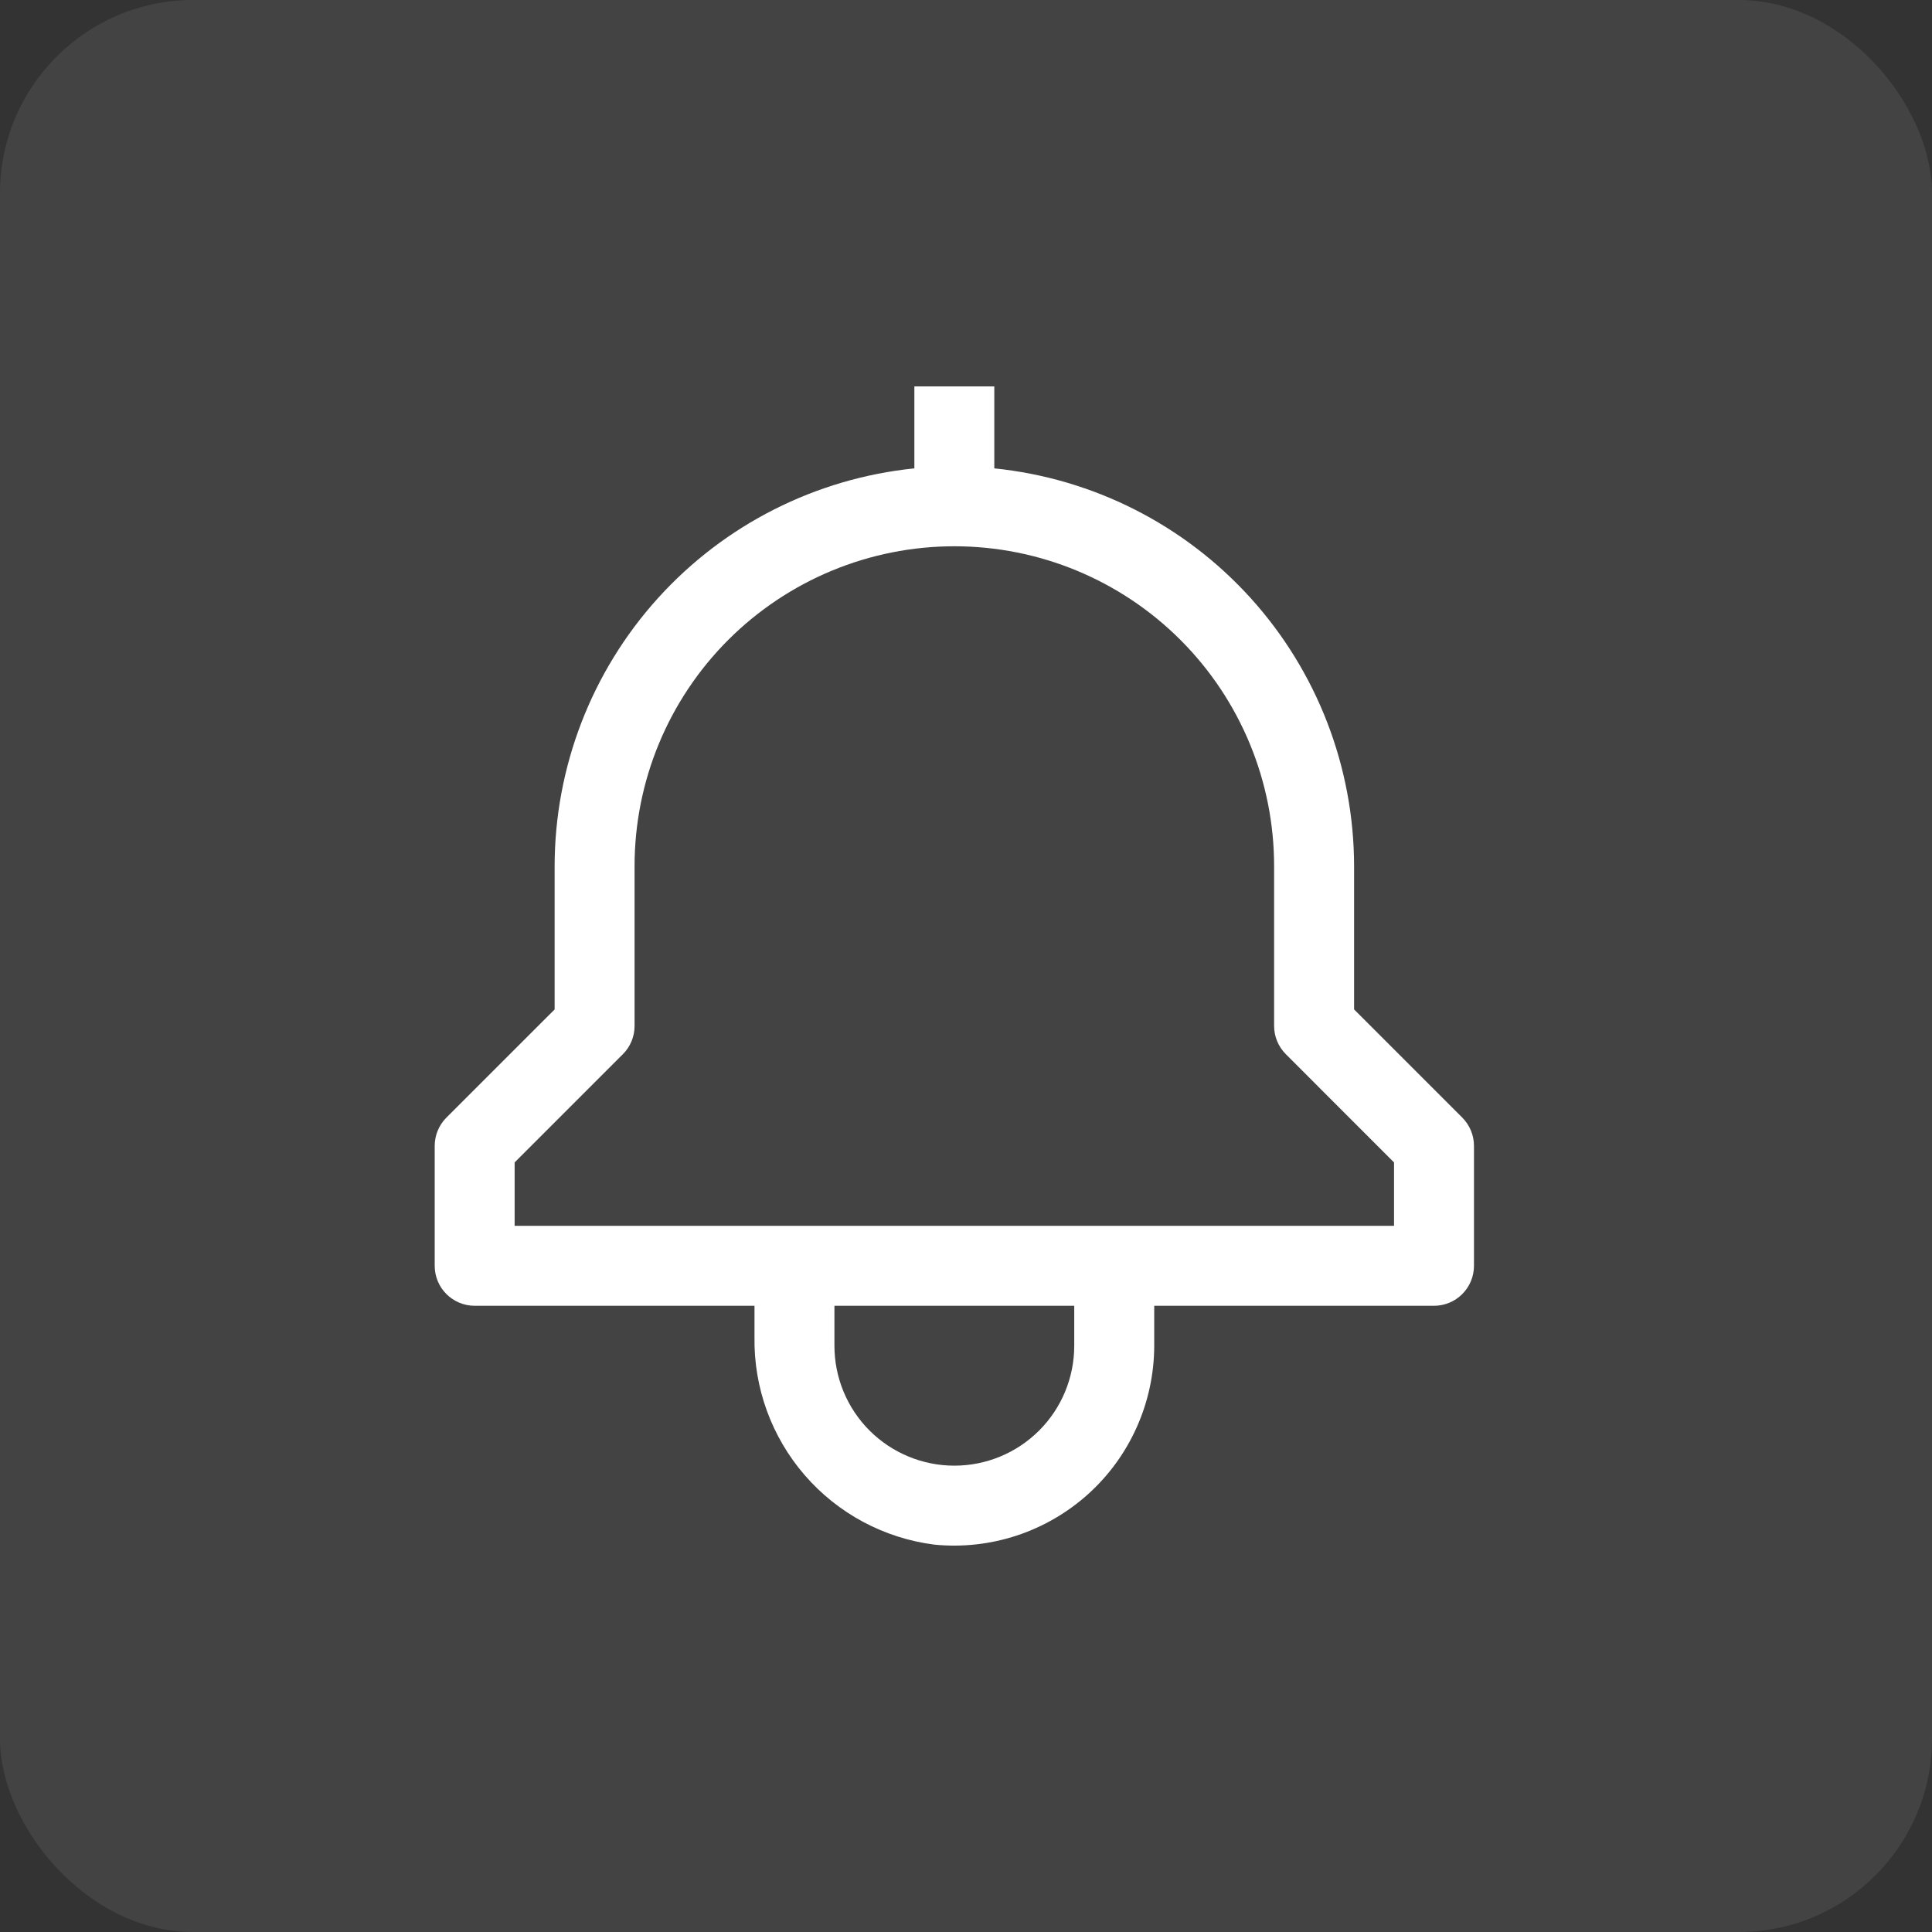 <svg width="40" height="40" viewBox="0 0 40 40" fill="none" xmlns="http://www.w3.org/2000/svg">
<rect x="0" y="0" width="40" height="40" fill="#333333" stroke="none"/>
<rect width="40" height="40" rx="4" fill="white" fill-opacity="0.08"/>
<path d="M30.275 23.139L28.035 20.899V17.931C28.032 15.88 27.269 13.903 25.893 12.382C24.517 10.861 22.627 9.905 20.586 9.697V8H18.931V9.697C16.891 9.905 15 10.861 13.624 12.382C12.248 13.903 11.485 15.88 11.483 17.931V20.899L9.242 23.139C9.087 23.294 9 23.505 9 23.724V26.207C9 26.426 9.087 26.637 9.242 26.792C9.398 26.947 9.608 27.035 9.828 27.035H15.621V27.677C15.603 28.727 15.973 29.747 16.66 30.541C17.347 31.335 18.303 31.847 19.345 31.98C19.92 32.037 20.501 31.973 21.05 31.792C21.599 31.611 22.104 31.317 22.533 30.93C22.962 30.542 23.305 30.068 23.539 29.54C23.774 29.012 23.896 28.44 23.897 27.862V27.035H29.69C29.909 27.035 30.12 26.947 30.275 26.792C30.43 26.637 30.517 26.426 30.517 26.207V23.724C30.517 23.505 30.43 23.294 30.275 23.139ZM22.241 27.862C22.241 28.521 21.98 29.152 21.514 29.618C21.049 30.083 20.417 30.345 19.759 30.345C19.1 30.345 18.469 30.083 18.003 29.618C17.537 29.152 17.276 28.521 17.276 27.862V27.035H22.241V27.862ZM28.862 25.379H10.655V24.067L12.896 21.826C13.051 21.671 13.138 21.461 13.138 21.241V17.931C13.138 16.175 13.835 14.491 15.077 13.249C16.319 12.008 18.003 11.31 19.759 11.31C21.515 11.31 23.199 12.008 24.44 13.249C25.682 14.491 26.379 16.175 26.379 17.931V21.241C26.379 21.461 26.467 21.671 26.622 21.826L28.862 24.067V25.379Z" fill="white"/>
</svg>
